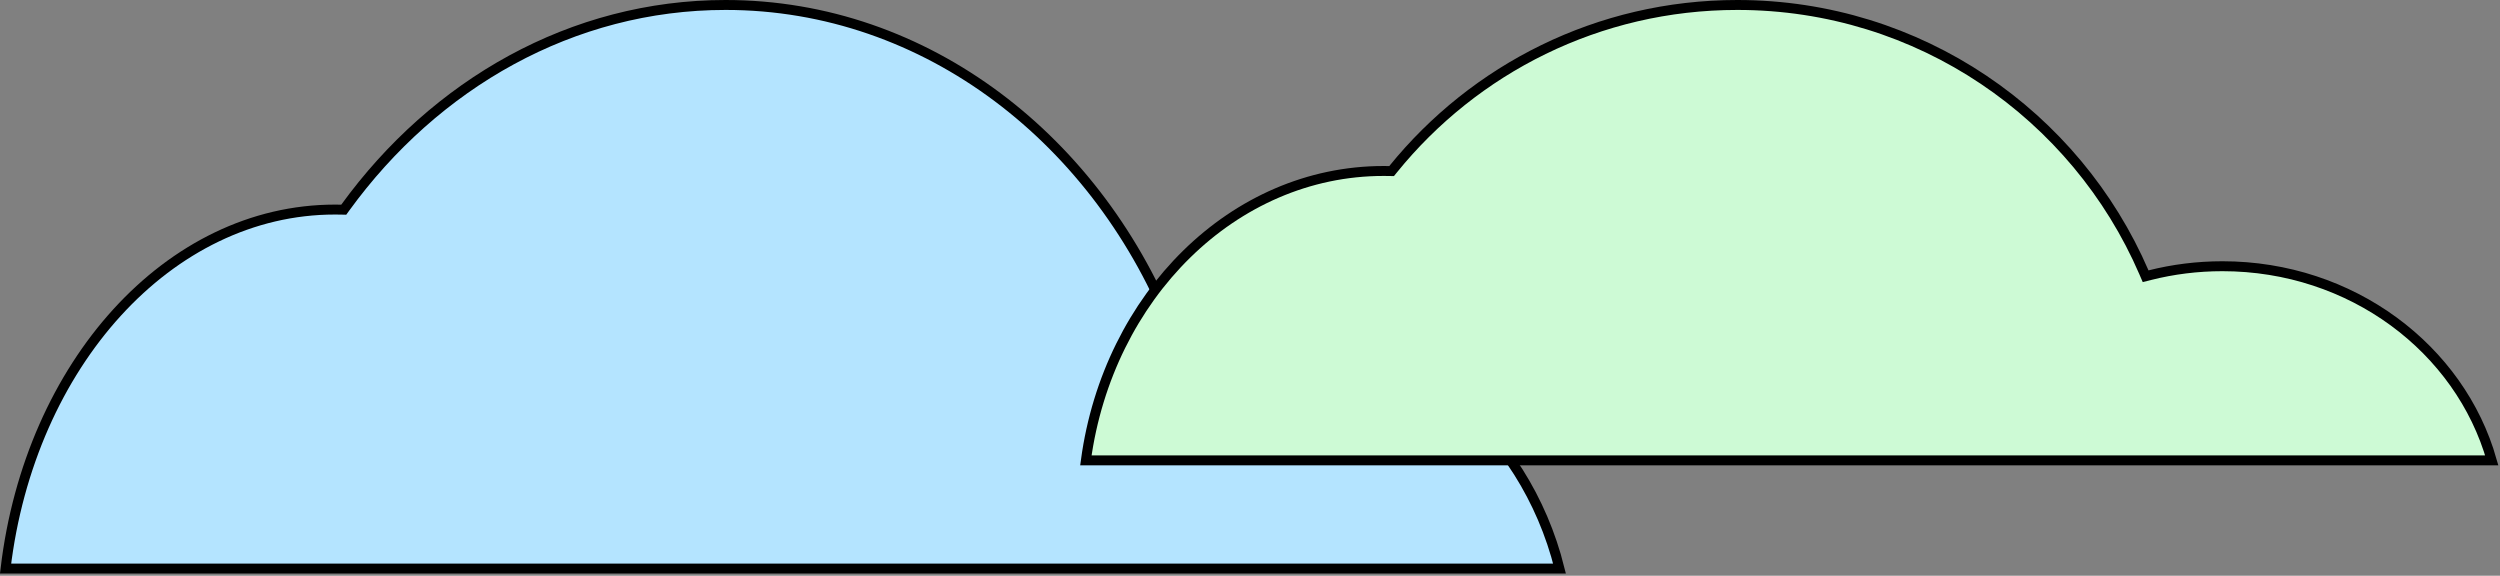 <svg width="495" height="114" viewBox="0 0 495 114" fill="none" xmlns="http://www.w3.org/2000/svg">
<rect x="0" y="0" width="495" height="114" fill="#808080" stroke="none"/>
<path d="M308.783 112.578H1.102C5.916 72.152 33.434 41.494 66.311 41.494C66.724 41.494 67.136 41.498 67.547 41.508L68.063 41.52L68.366 41.102C86.15 16.603 113.288 0.984 143.661 0.984C183.477 0.984 217.754 27.837 232.646 66.338L232.969 67.173L233.83 66.93C238.895 65.5 244.221 64.737 249.719 64.737C278.052 64.737 301.922 85.02 308.783 112.578Z" fill="#B4E4FF" stroke="black" stroke-width="1.967"/>
<path d="M493.369 91.158H215.003C219.427 58.607 244.212 33.853 273.938 33.853C274.312 33.853 274.685 33.856 275.058 33.864L275.539 33.874L275.842 33.5C291.914 13.662 316.47 0.984 343.987 0.984C380.065 0.984 411.055 22.78 424.501 53.927L424.833 54.696L425.645 54.491C430.232 53.331 435.055 52.712 440.035 52.712C465.625 52.712 487.097 69.054 493.369 91.158Z" fill="#CDFAD5" stroke="black" stroke-width="1.967"/>
</svg>
